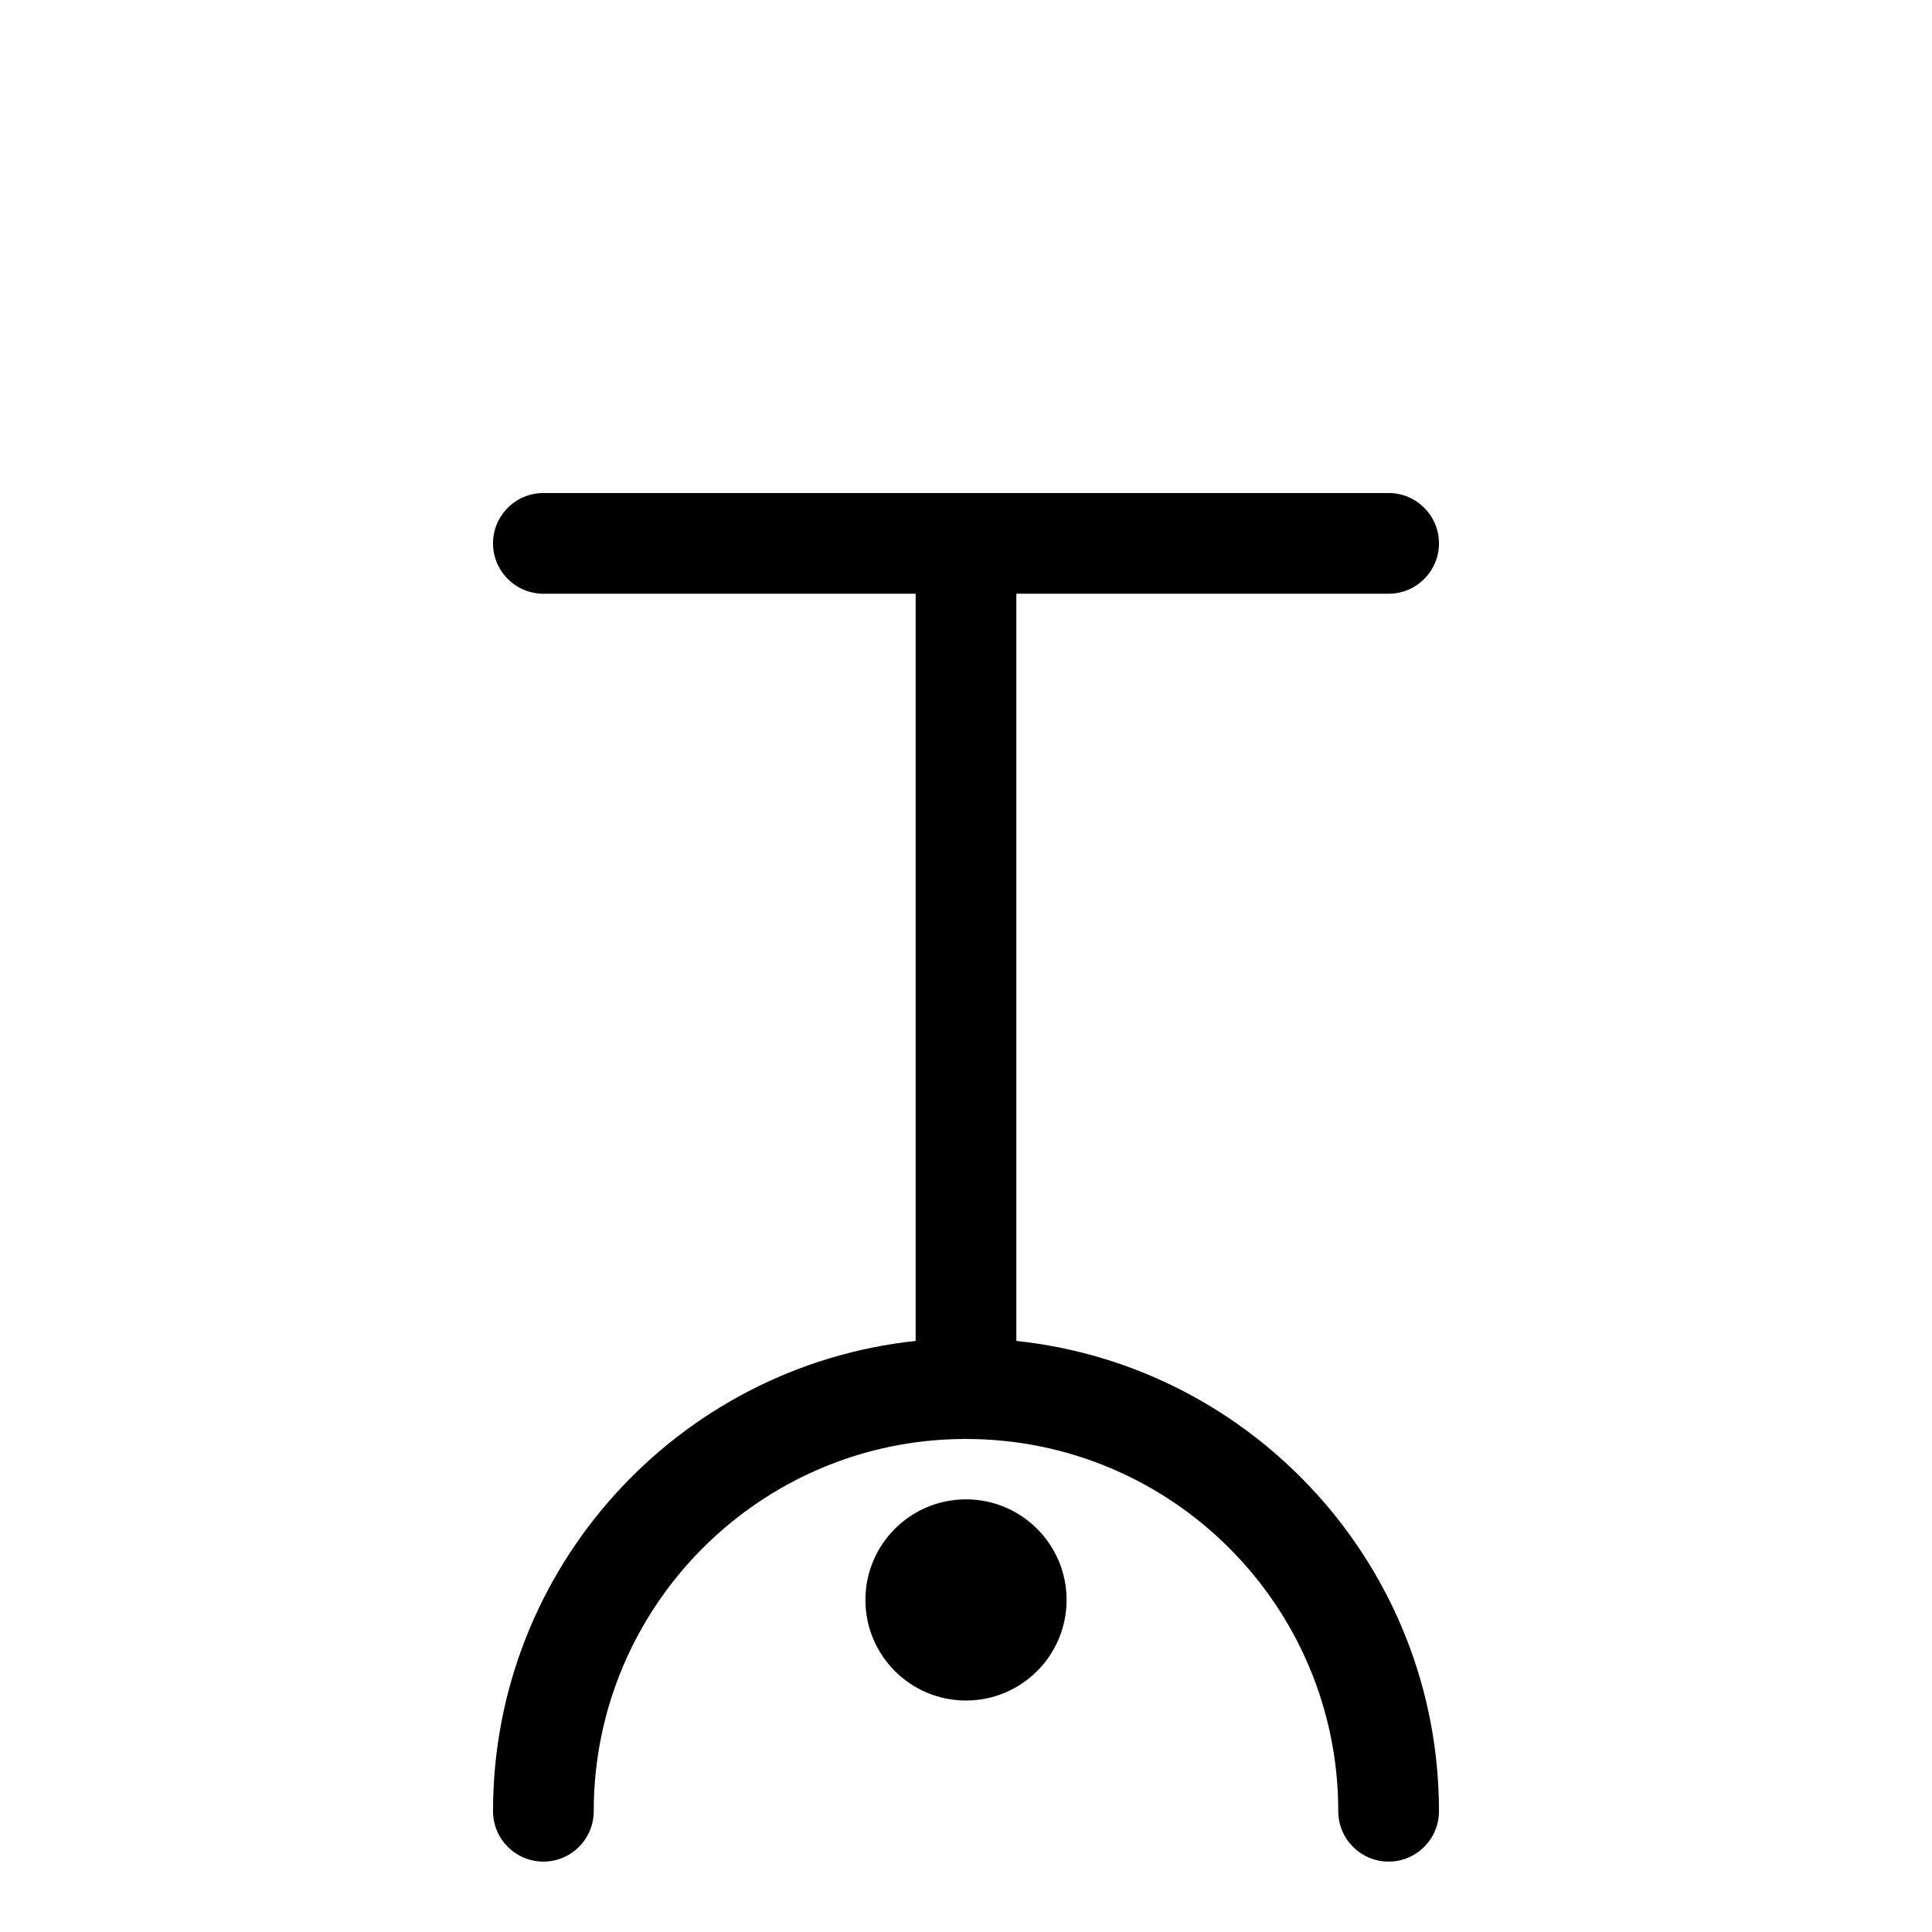<?xml version="1.0" encoding="UTF-8" standalone="no"?>
<!DOCTYPE svg PUBLIC "-//W3C//DTD SVG 1.1//EN" "http://www.w3.org/Graphics/SVG/1.1/DTD/svg11.dtd">
<svg width="100%" height="100%" viewBox="0 0 16 16" version="1.1" xmlns="http://www.w3.org/2000/svg" xmlns:xlink="http://www.w3.org/1999/xlink" xml:space="preserve" xmlns:serif="http://www.serif.com/" style="fill-rule:evenodd;clip-rule:evenodd;stroke-linejoin:round;stroke-miterlimit:2;">
    <g transform="matrix(1,0,0,1,0,-72)">
        <g id="voiceless-velar" serif:id="voiceless velar" transform="matrix(1,0,0,1,7.10543e-15,72)">
            <rect x="0" y="0" width="16" height="16" style="fill:none;"/>
            <g id="consonant" transform="matrix(1,0,0,1,-7.10543e-15,-72)">
                <path d="M7.583,76.917L7.583,83.105C5.617,83.314 4.083,84.979 4.083,87C4.083,87.23 4.27,87.417 4.5,87.417C4.73,87.417 4.917,87.23 4.917,87C4.917,85.305 6.288,83.927 7.98,83.917L8,83.917C9.702,83.917 11.083,85.298 11.083,87C11.083,87.23 11.27,87.417 11.5,87.417C11.73,87.417 11.917,87.23 11.917,87C11.917,84.979 10.383,83.313 8.417,83.105L8.417,76.917L11.5,76.917C11.73,76.917 11.917,76.73 11.917,76.5C11.917,76.27 11.73,76.083 11.5,76.083L4.5,76.083C4.27,76.083 4.083,76.27 4.083,76.5C4.083,76.73 4.27,76.917 4.5,76.917L7.583,76.917ZM8,84.417C8.46,84.417 8.833,84.79 8.833,85.25C8.833,85.71 8.46,86.083 8,86.083C7.54,86.083 7.167,85.71 7.167,85.25C7.167,84.79 7.54,84.417 8,84.417Z"/>
            </g>
        </g>
    </g>
</svg>
